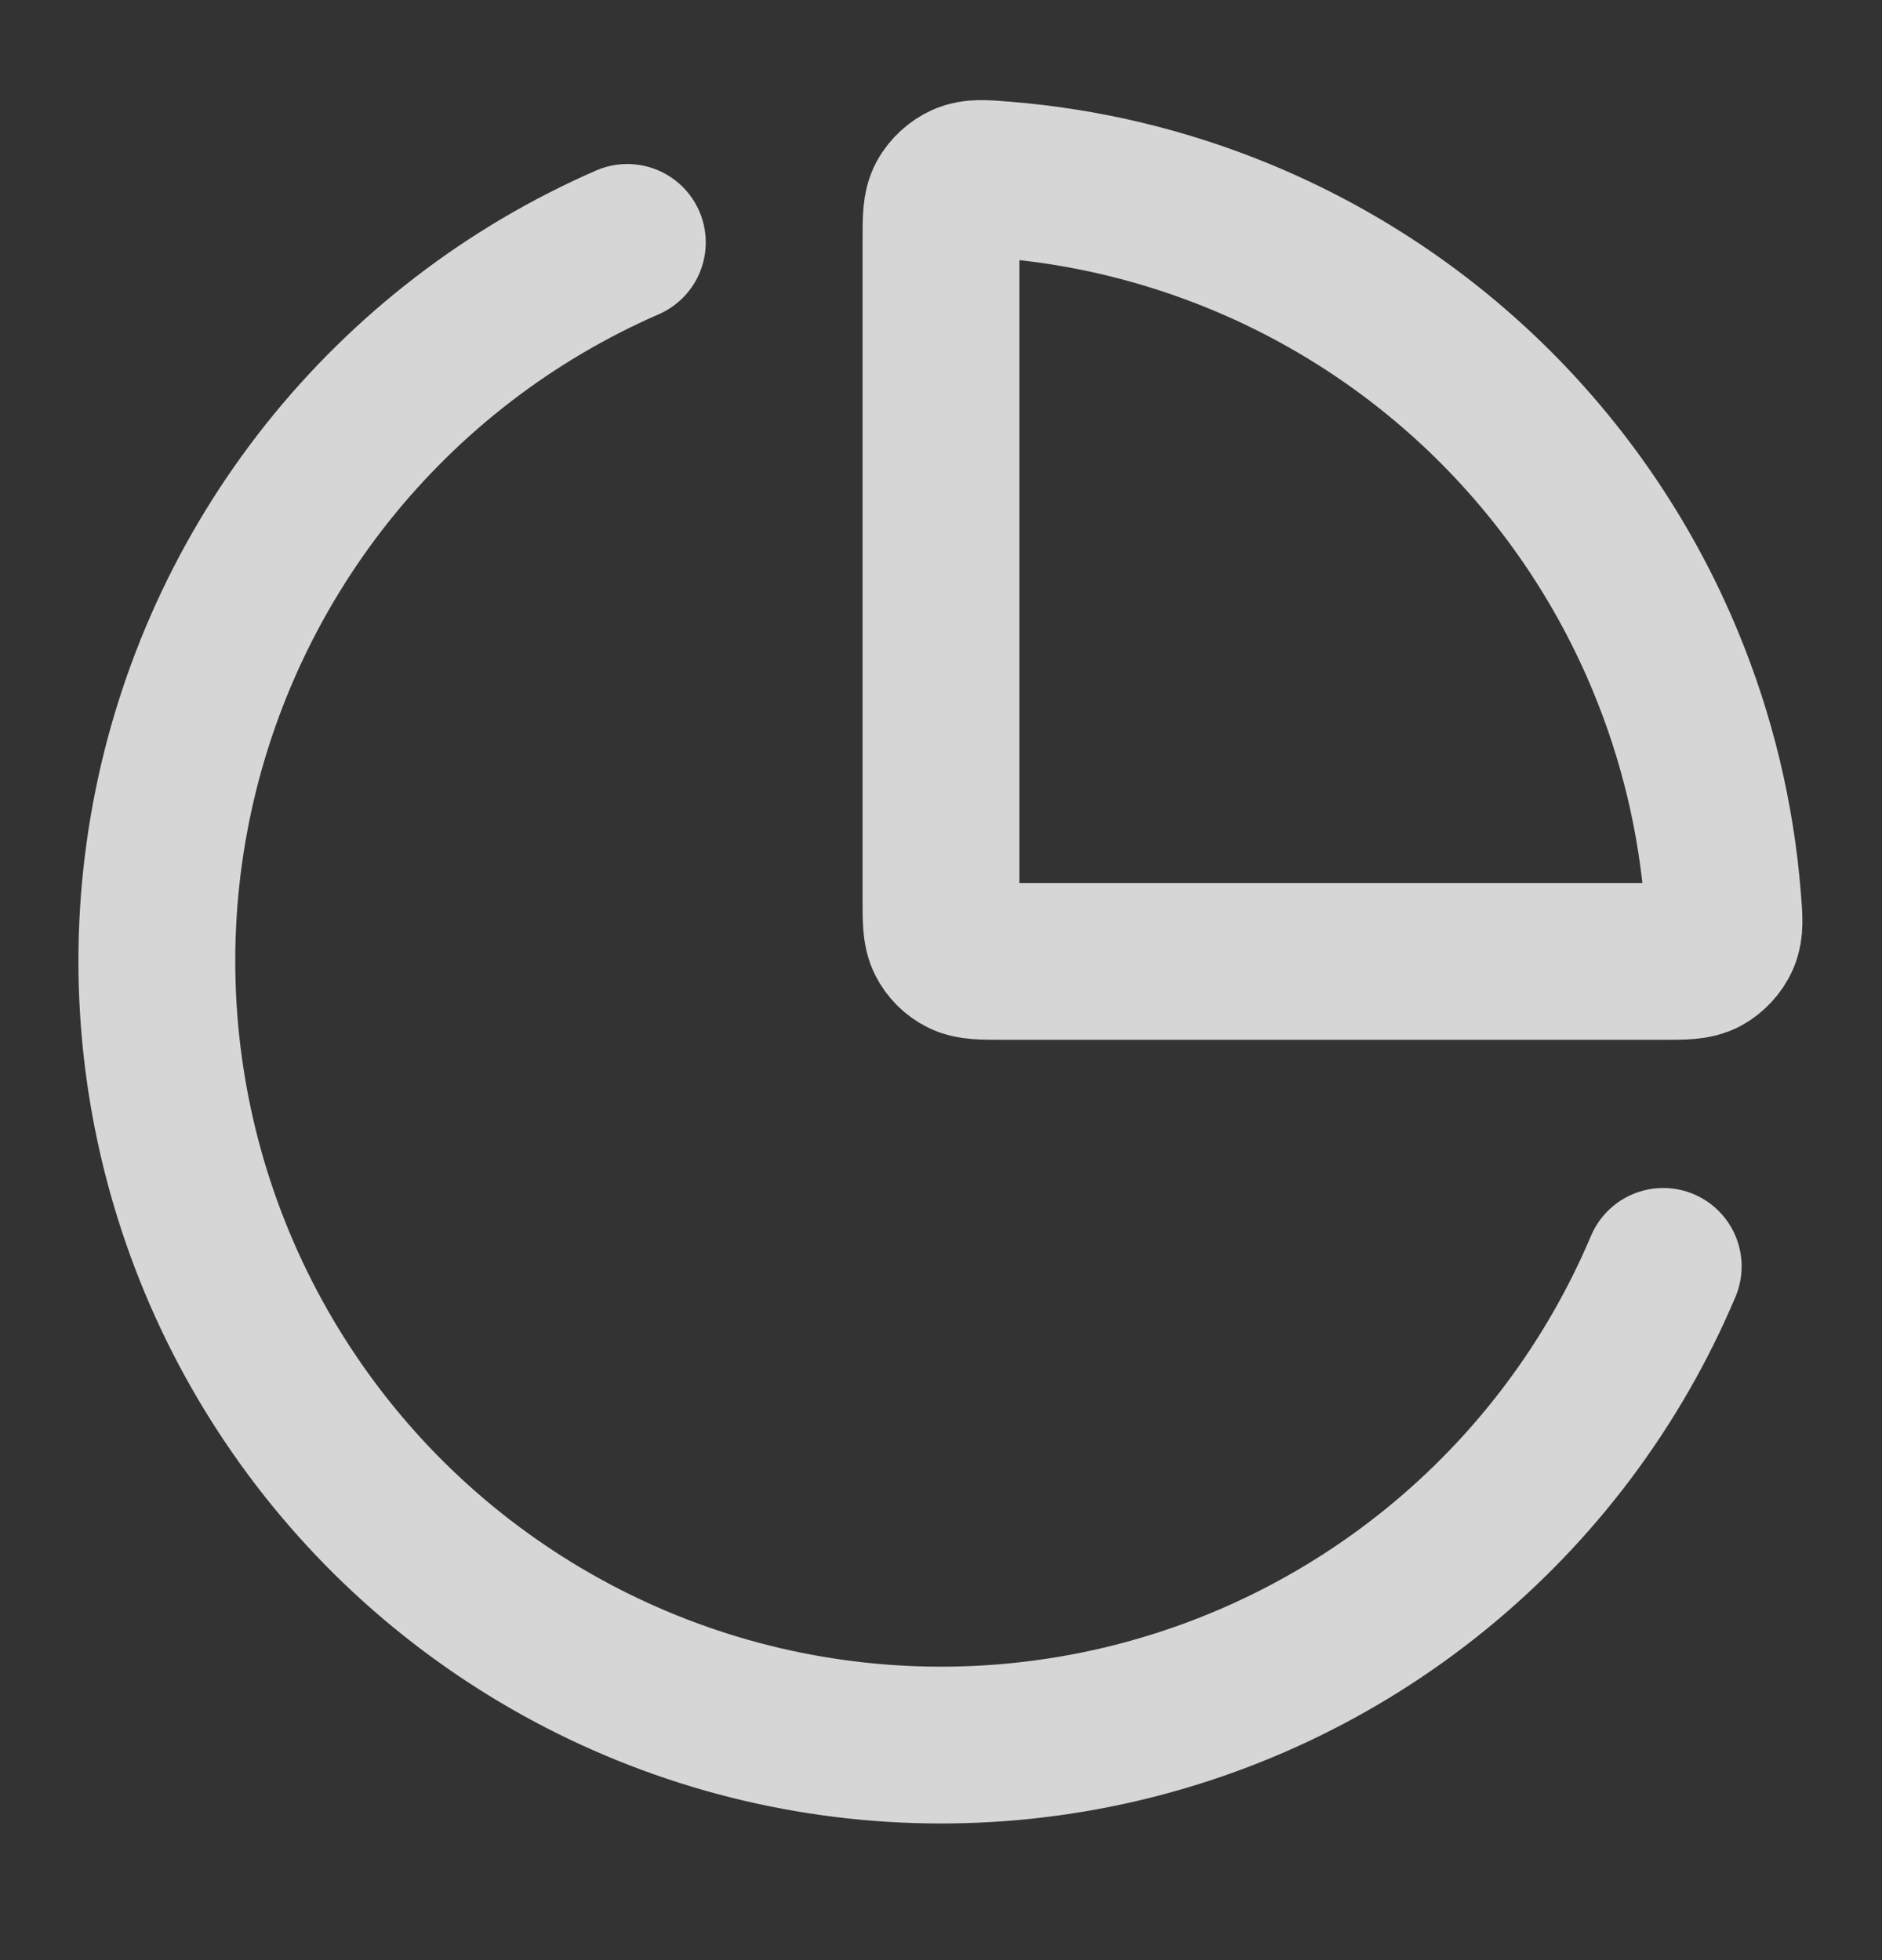 <svg width="24" height="25" viewBox="0 0 24 25" fill="none" xmlns="http://www.w3.org/2000/svg">
<rect x="0" y="0" width="24" height="25" fill="#333333" stroke="none"/>
<g opacity="0.8">
<path d="M21.21 16.152C20.574 17.657 19.579 18.982 18.312 20.013C17.045 21.044 15.545 21.75 13.943 22.067C12.341 22.384 10.685 22.304 9.121 21.834C7.556 21.363 6.131 20.517 4.969 19.369C3.808 18.22 2.945 16.805 2.457 15.246C1.969 13.687 1.87 12.033 2.169 10.427C2.468 8.821 3.156 7.313 4.172 6.034C5.189 4.755 6.503 3.745 8 3.092M21.239 8.435C21.64 9.402 21.885 10.423 21.968 11.463C21.989 11.72 21.999 11.848 21.948 11.964C21.906 12.06 21.821 12.152 21.728 12.202C21.617 12.262 21.478 12.262 21.2 12.262H12.8C12.52 12.262 12.38 12.262 12.273 12.207C12.179 12.16 12.103 12.083 12.055 11.989C12 11.882 12 11.742 12 11.462V3.062C12 2.784 12 2.645 12.06 2.534C12.111 2.441 12.202 2.357 12.299 2.314C12.414 2.263 12.543 2.273 12.8 2.294C13.839 2.377 14.861 2.623 15.827 3.023C17.041 3.526 18.143 4.262 19.072 5.191C20 6.12 20.737 7.222 21.239 8.435Z" stroke="white" stroke-width="2" stroke-linecap="round" stroke-linejoin="round"/>
</g>
</svg>
